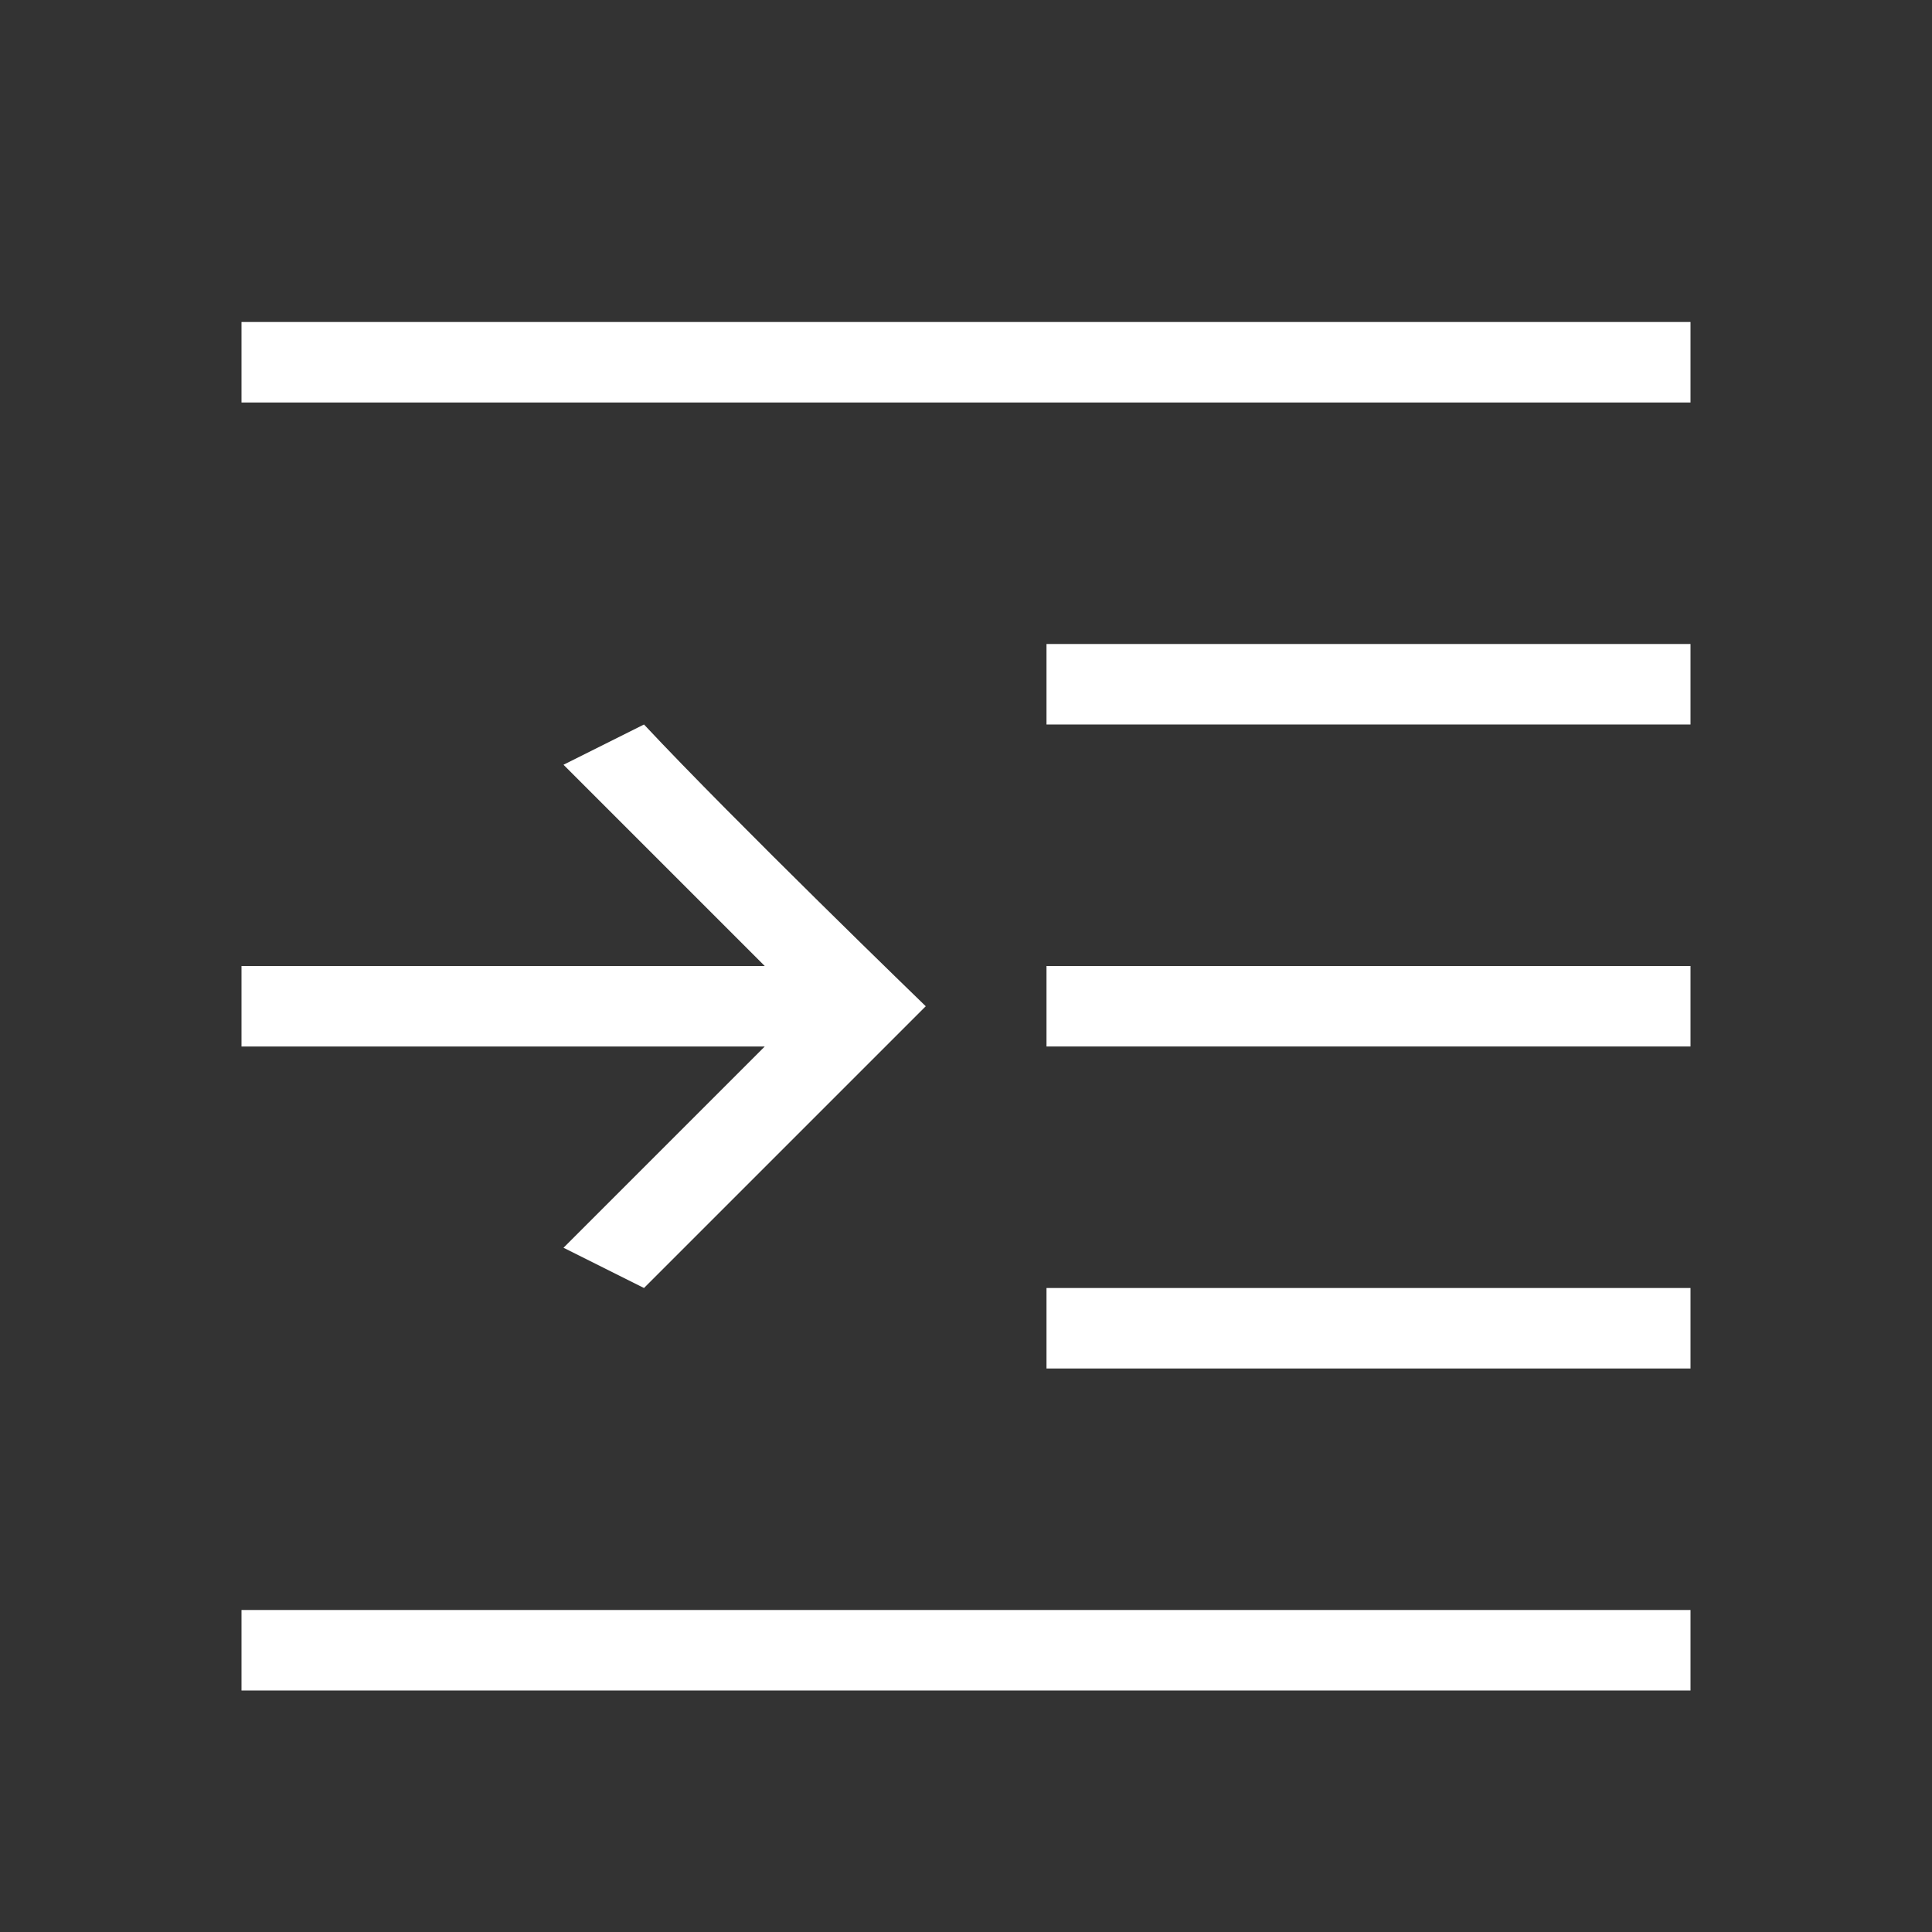 <svg xmlns="http://www.w3.org/2000/svg" fill="none" viewBox="0 0 24 24"><rect x="0" y="0" width="24" height="24" fill="#333333" stroke="none"/><path fill="#fff" d="M3 4V5H21V4H3ZM13 8V9H21V8H13ZM13 12V13H21V12H13ZM13 16V17H21V16H13ZM3 20V21H21V20H3Z"/><path fill="url(#paint0_linear)" d="M8 9L7 9.5L9.5 12H3V13H9.5L7 15.5L8 16L11.5 12.5C11.5 12.5 9.123 10.2 8 9Z"/><defs><linearGradient id="paint0_linear" x1="3" x2="11.5" y1="9" y2="9" gradientUnits="userSpaceOnUse"><stop stop-color="#fff"/></linearGradient></defs></svg>
